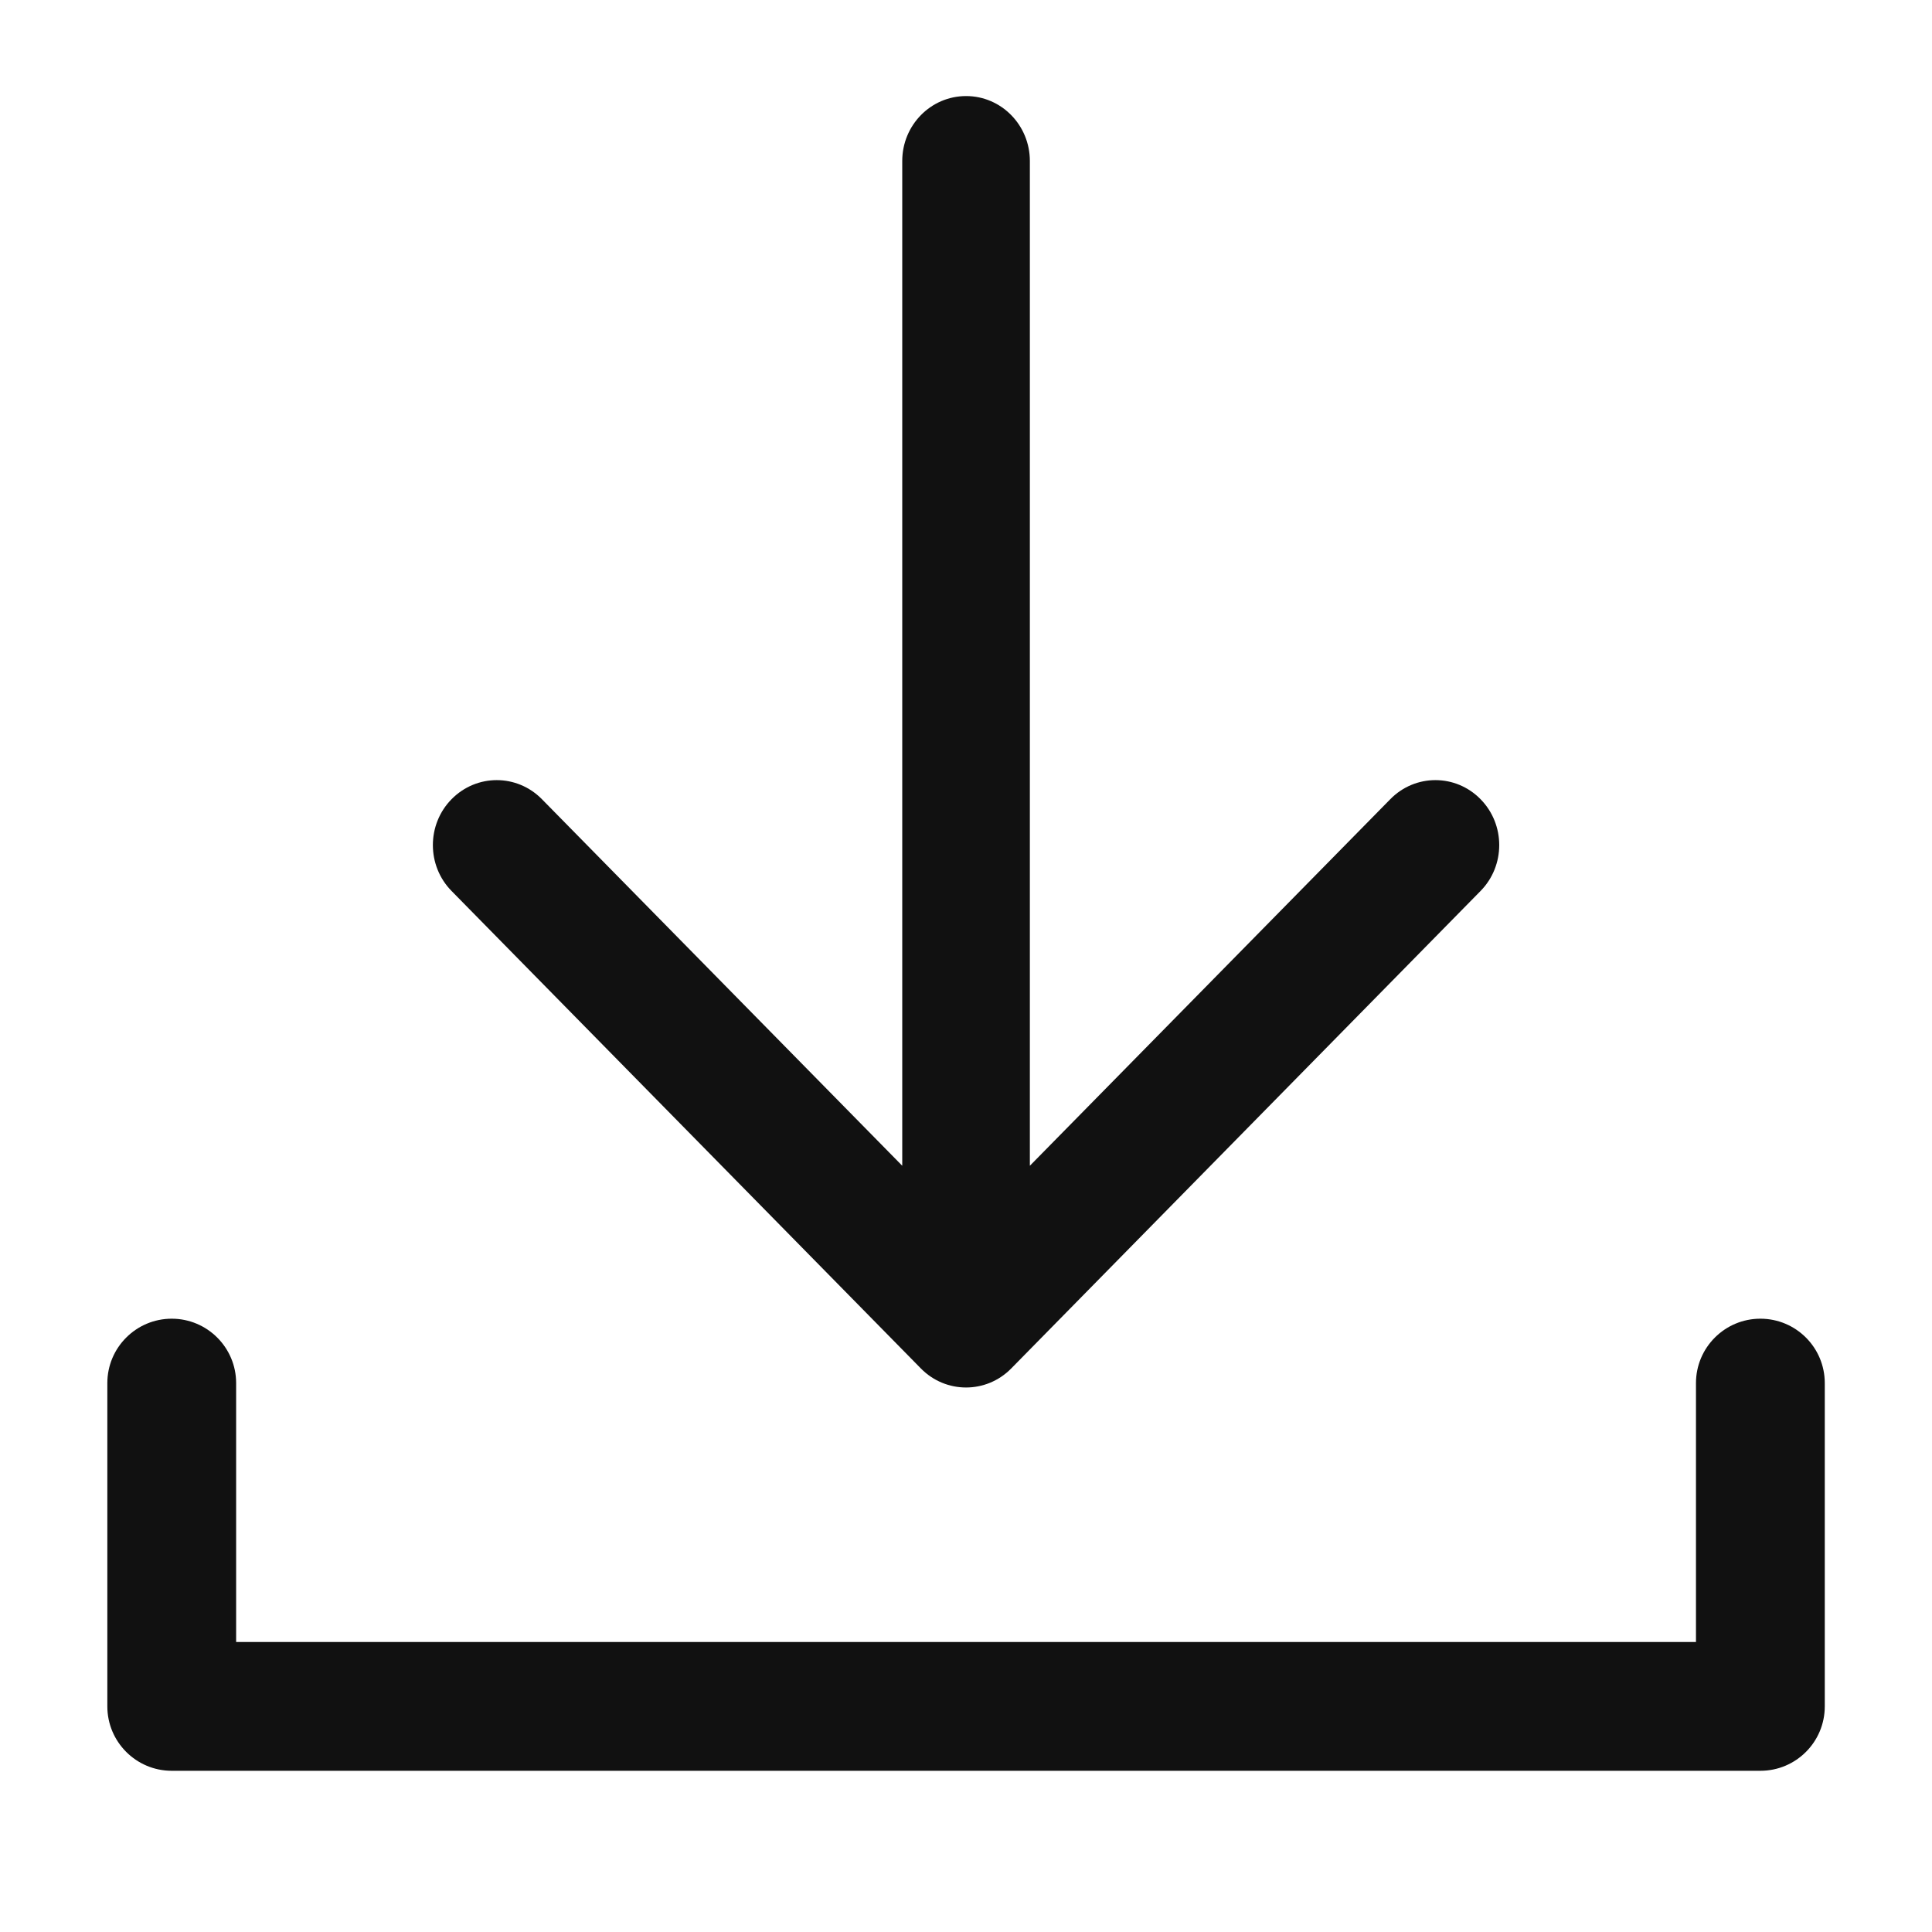 <svg width="18" height="18" viewBox="0 0 18 18" fill="none" xmlns="http://www.w3.org/2000/svg">
<path fill-rule="evenodd" clip-rule="evenodd" d="M13.794 8.301C14.026 8.065 14.026 7.682 13.794 7.446C13.562 7.209 13.185 7.209 12.953 7.446L9.595 10.861V1.5C9.595 1.166 9.329 0.895 9.001 0.895C8.672 0.895 8.406 1.166 8.406 1.5V10.861L5.049 7.446C4.816 7.209 4.44 7.209 4.207 7.446C3.975 7.682 3.975 8.065 4.207 8.301L8.58 12.75C8.812 12.986 9.189 12.986 9.421 12.75L13.794 8.301ZM2.2 12.886C2.2 12.555 1.931 12.286 1.6 12.286C1.269 12.286 1 12.555 1 12.886V15.898C1 16.229 1.269 16.498 1.6 16.498H16.401C16.733 16.498 17.001 16.229 17.001 15.898V12.886C17.001 12.555 16.733 12.286 16.401 12.286C16.07 12.286 15.801 12.555 15.801 12.886V15.298H2.2V12.886Z" fill="#111111"/>
</svg>
